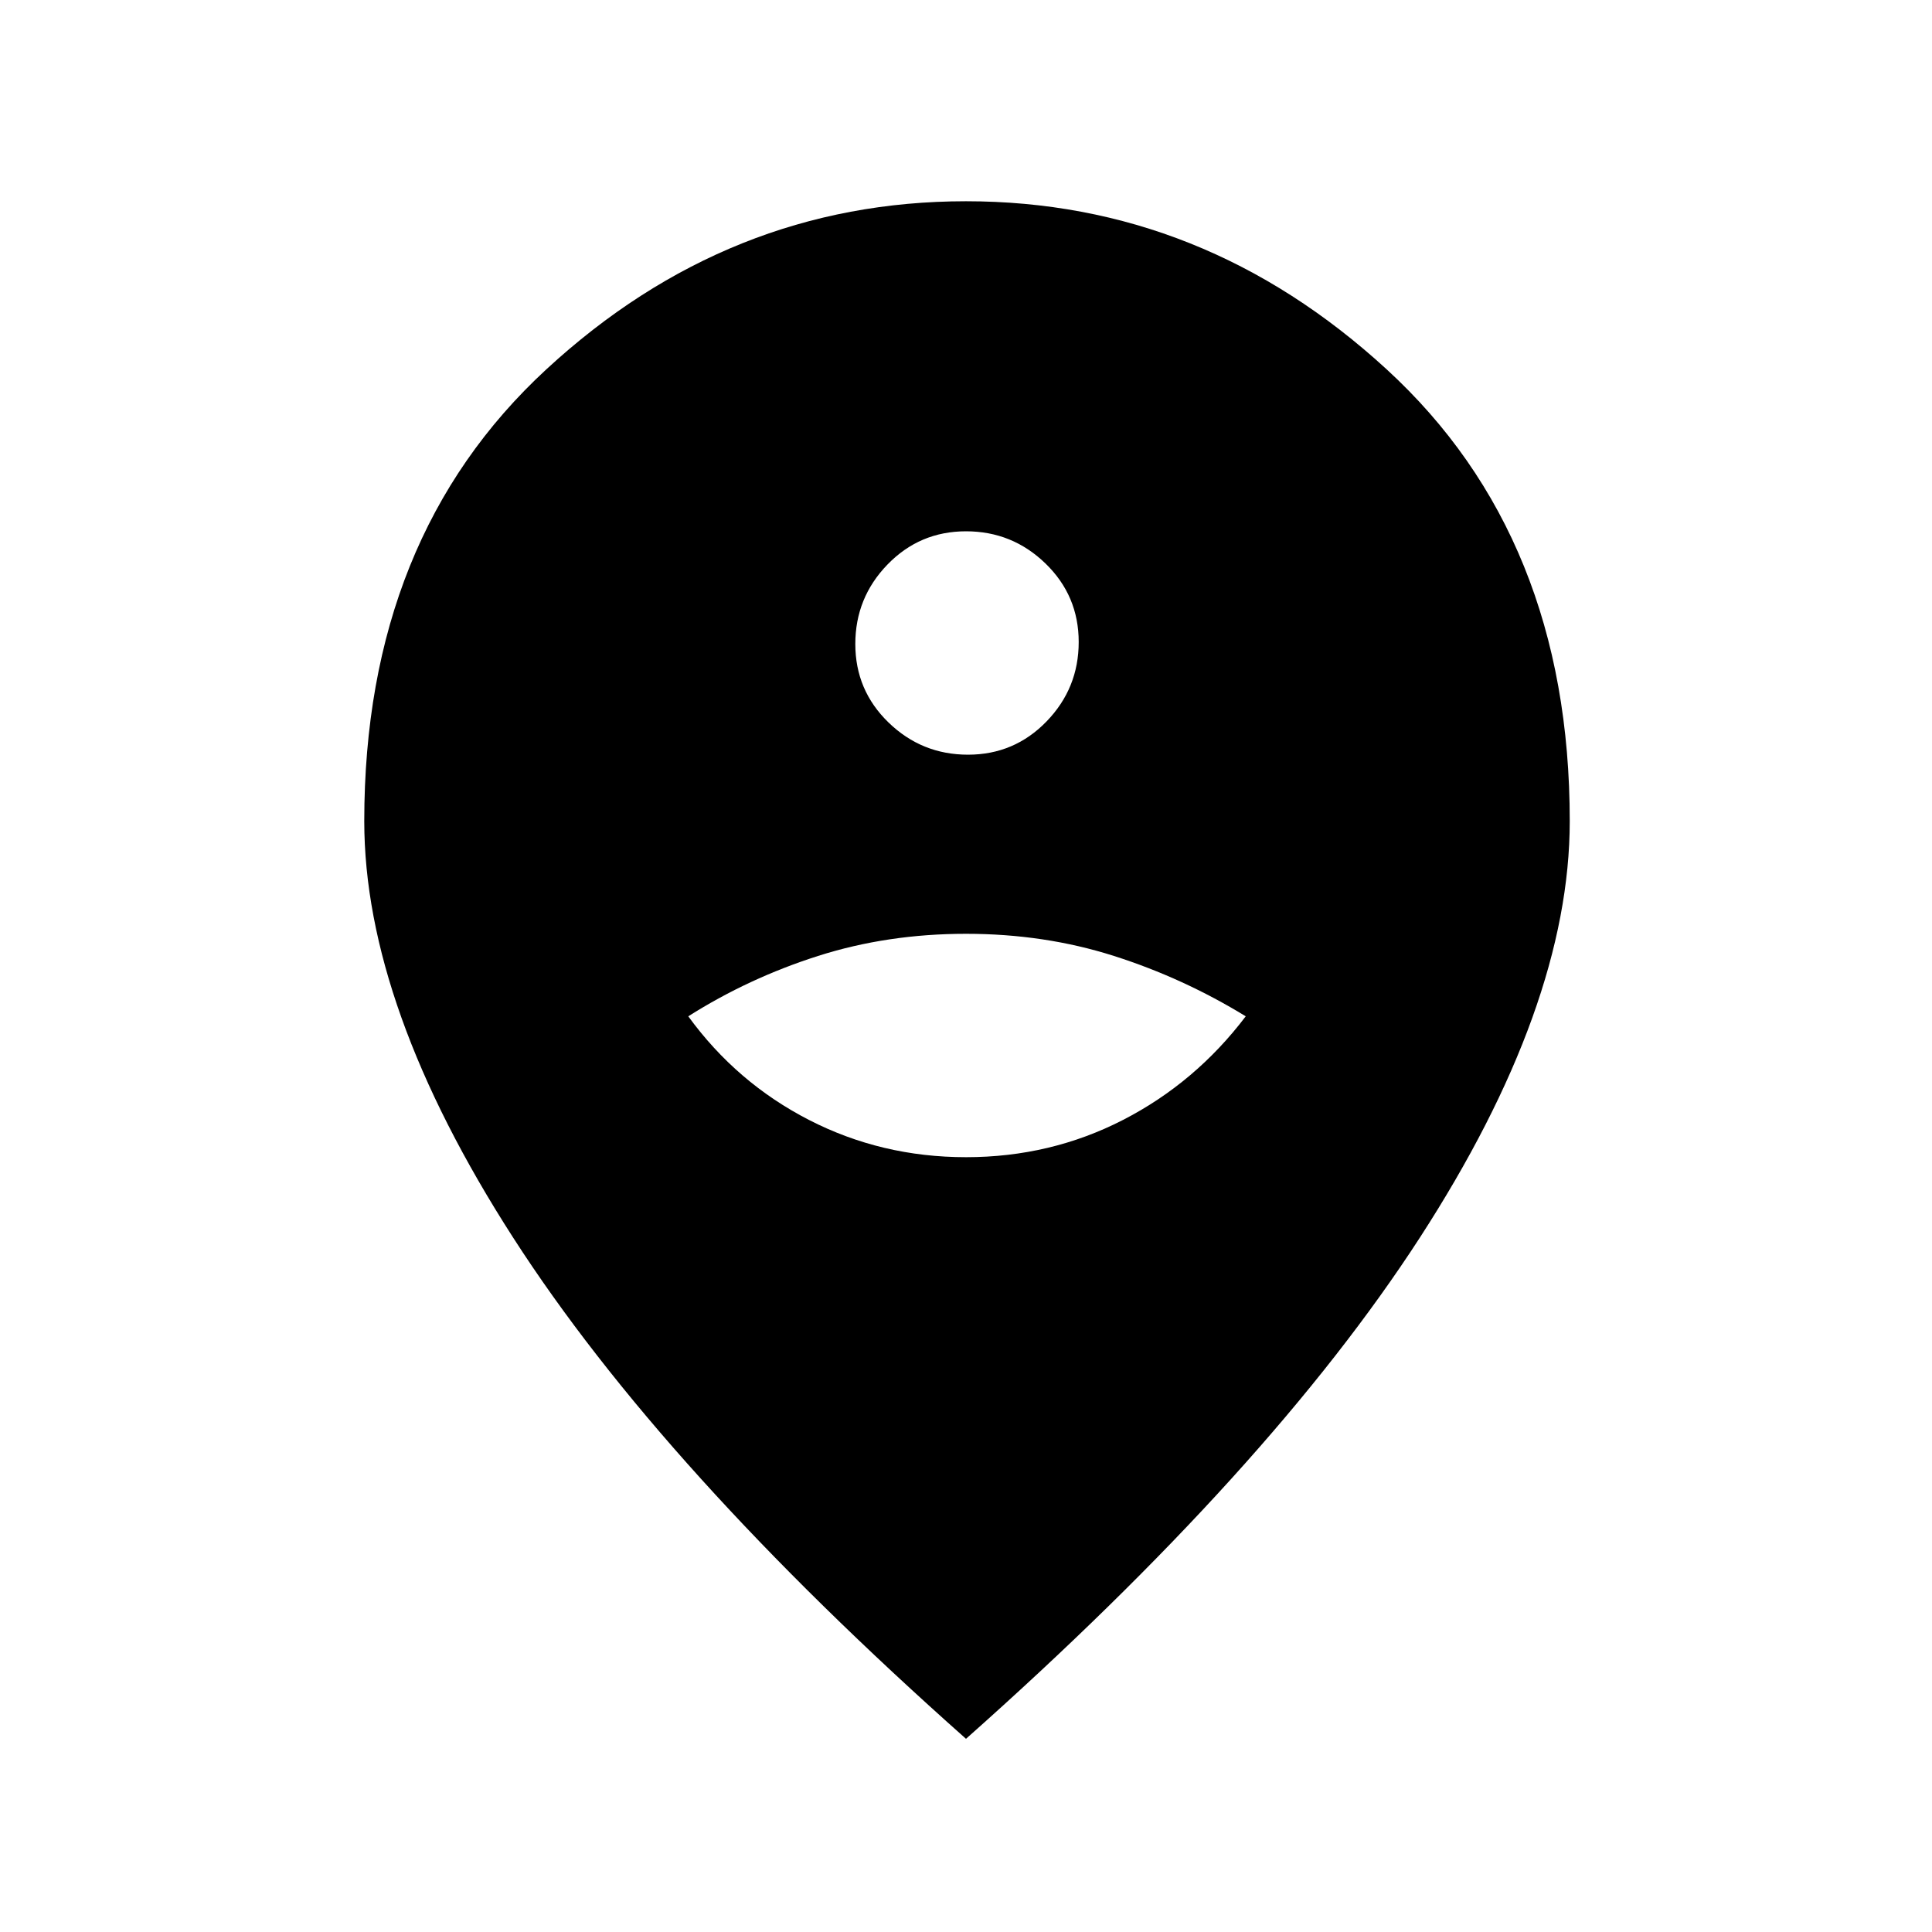 <svg xmlns="http://www.w3.org/2000/svg" height="48" width="48"><path d="M24 28.75q2.1 0 3.9-.925 1.8-.925 3.05-2.575-1.55-.95-3.275-1.5Q25.95 23.2 24 23.2q-1.95 0-3.675.55-1.725.55-3.225 1.5 1.2 1.65 3 2.575 1.8.925 3.9.925Zm.05-10q1.15 0 1.95-.825t.8-1.975q0-1.15-.825-1.95T24 13.2q-1.15 0-1.95.825T21.25 16q0 1.15.825 1.95t1.975.8ZM24 43.2q-7.55-6.7-11.25-12.45Q9.05 25 9.05 20.4q0-7.05 4.525-11.225T24 5q5.9 0 10.45 4.175Q39 13.35 39 20.4q0 4.6-3.725 10.35T24 43.2Z"/></svg>